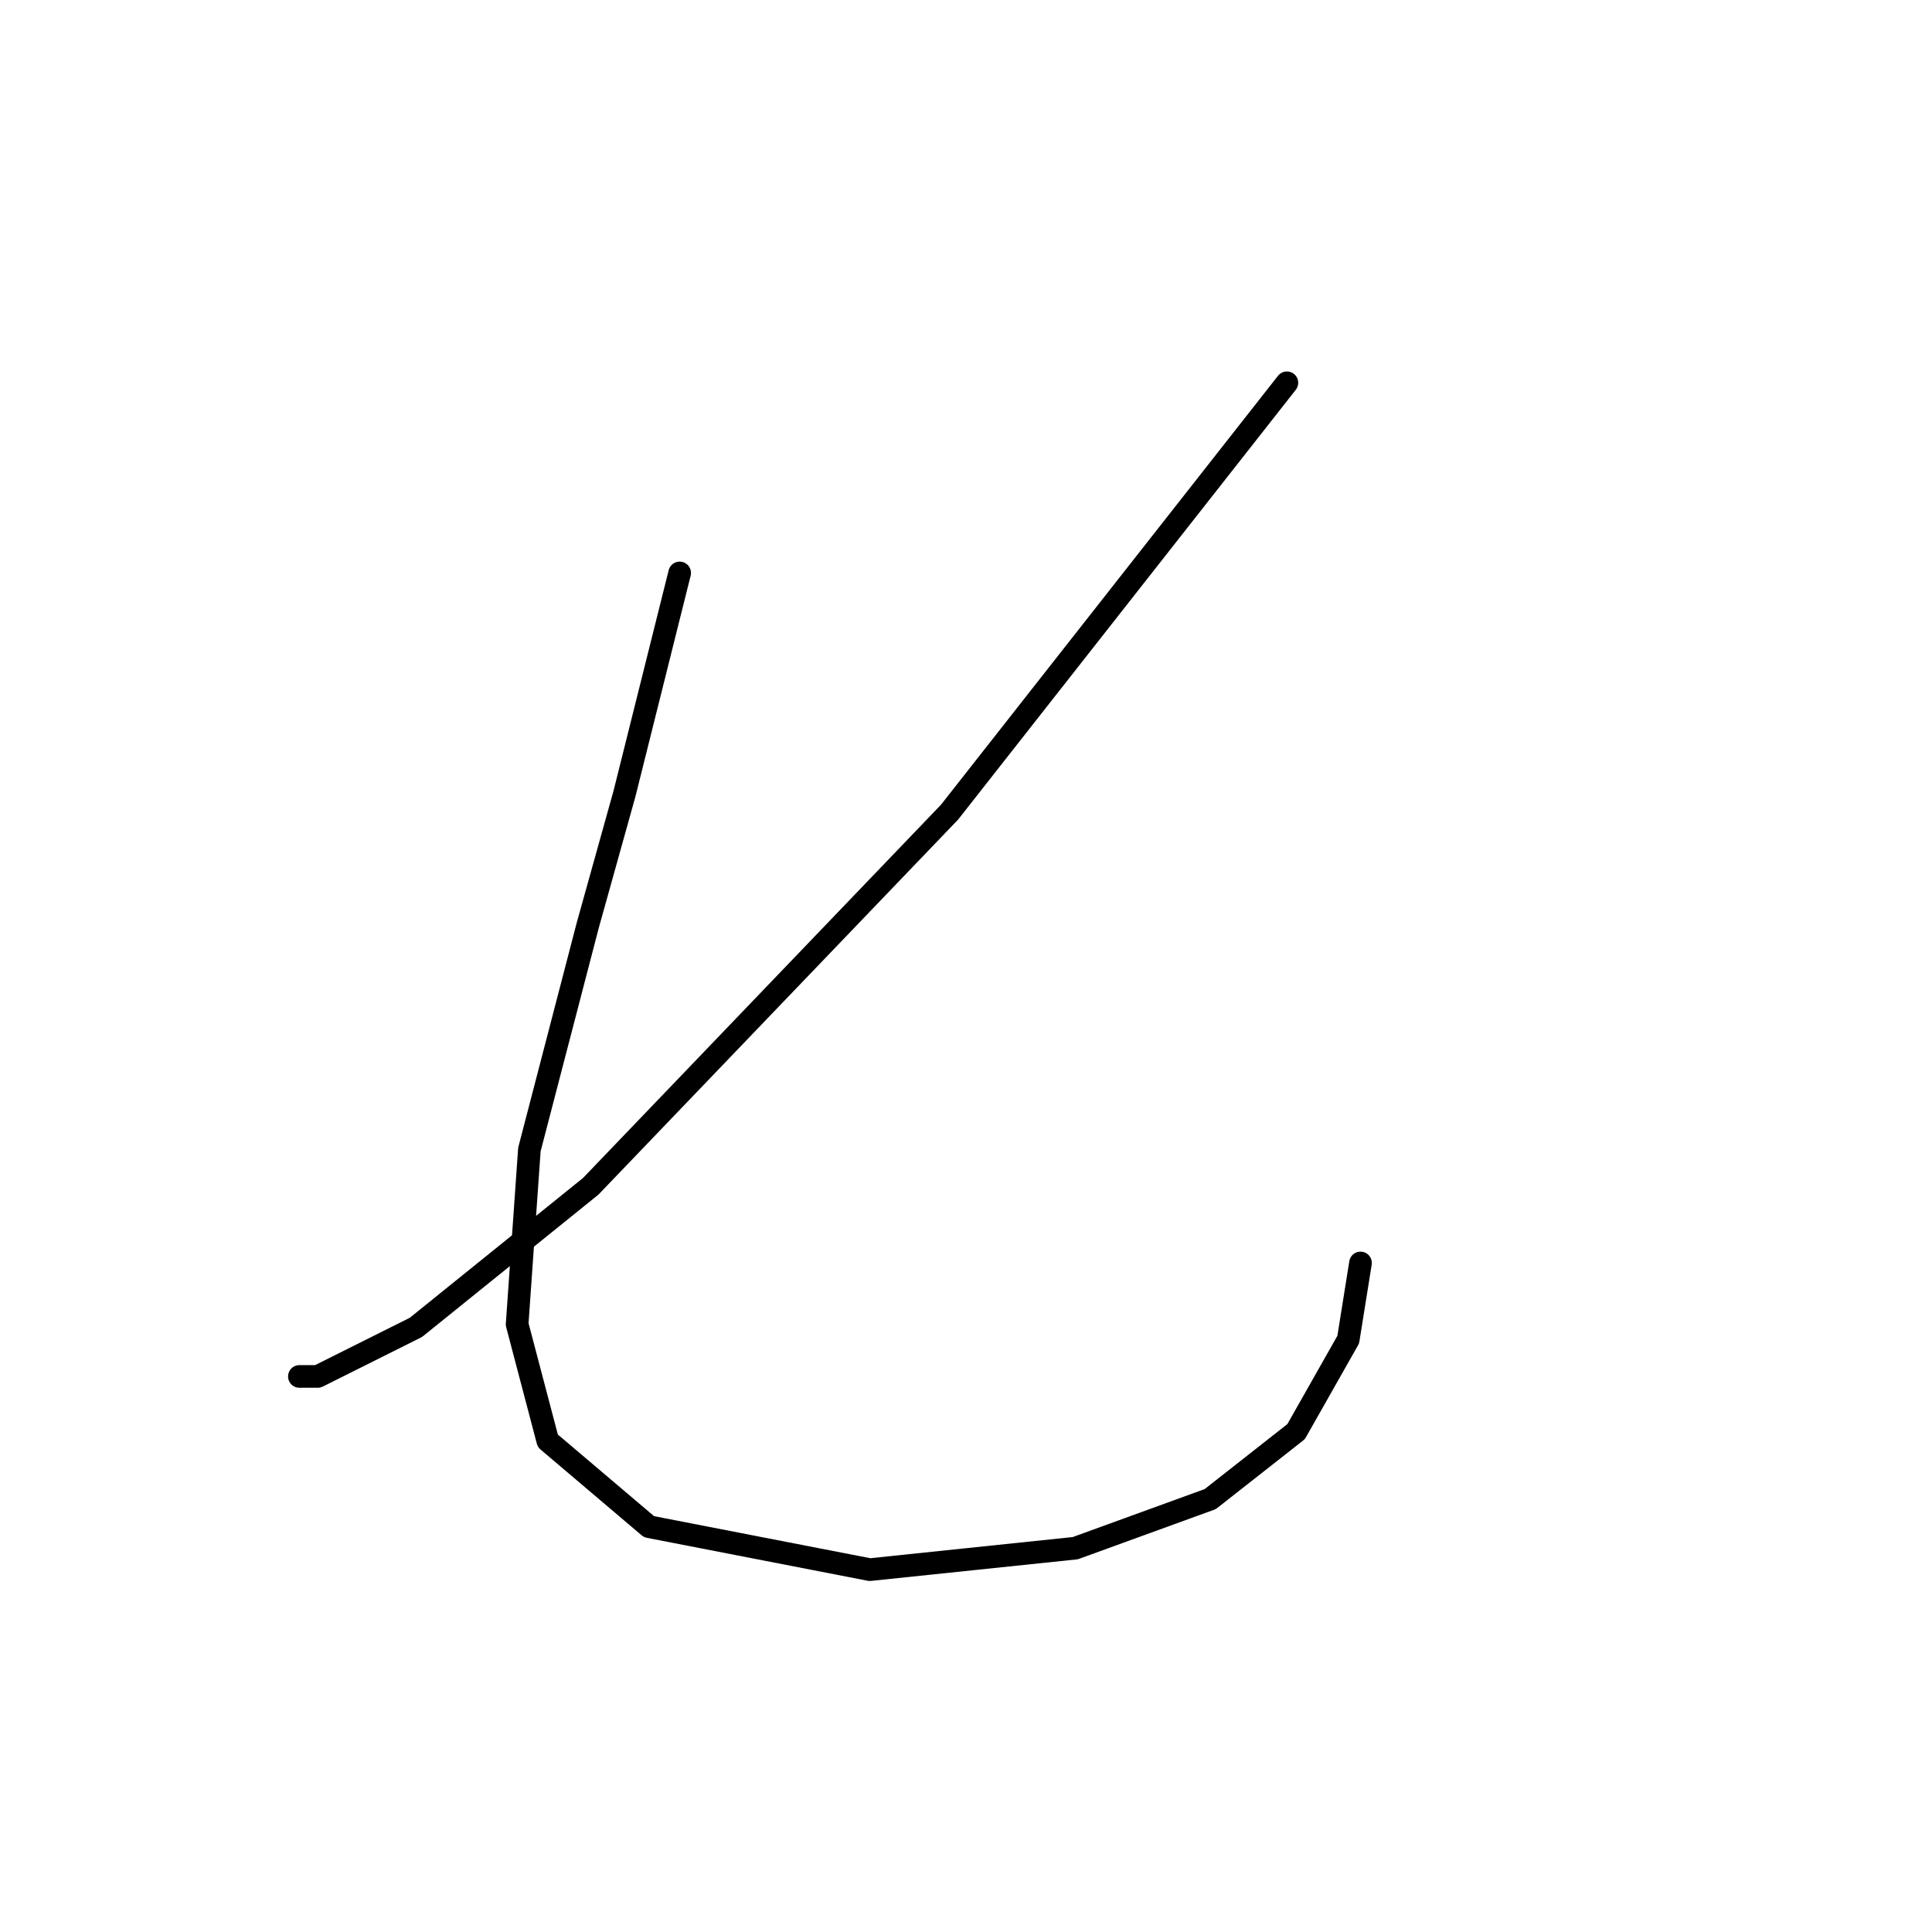 <?xml version="1.0" standalone="no"?>
    <svg width="256" height="256" xmlns="http://www.w3.org/2000/svg" version="1.1">
    <polyline stroke="black" stroke-width="3" stroke-linecap="round" fill="transparent" stroke-linejoin="round" points="170.52 50.722 148.17 79.168 125.82 107.614 78.275 157.19 55.112 175.883 42.108 182.385 39.67 182.385 39.67 182.385 " />
        <polyline stroke="black" stroke-width="3" stroke-linecap="round" fill="transparent" stroke-linejoin="round" points="90.059 75.917 86.402 90.546 82.745 105.175 77.869 122.649 70.148 152.314 68.522 175.477 72.586 190.919 85.996 202.297 115.254 207.986 142.481 205.141 160.361 198.64 171.739 189.7 178.647 177.509 180.273 167.349 180.273 167.349 " />
        </svg>